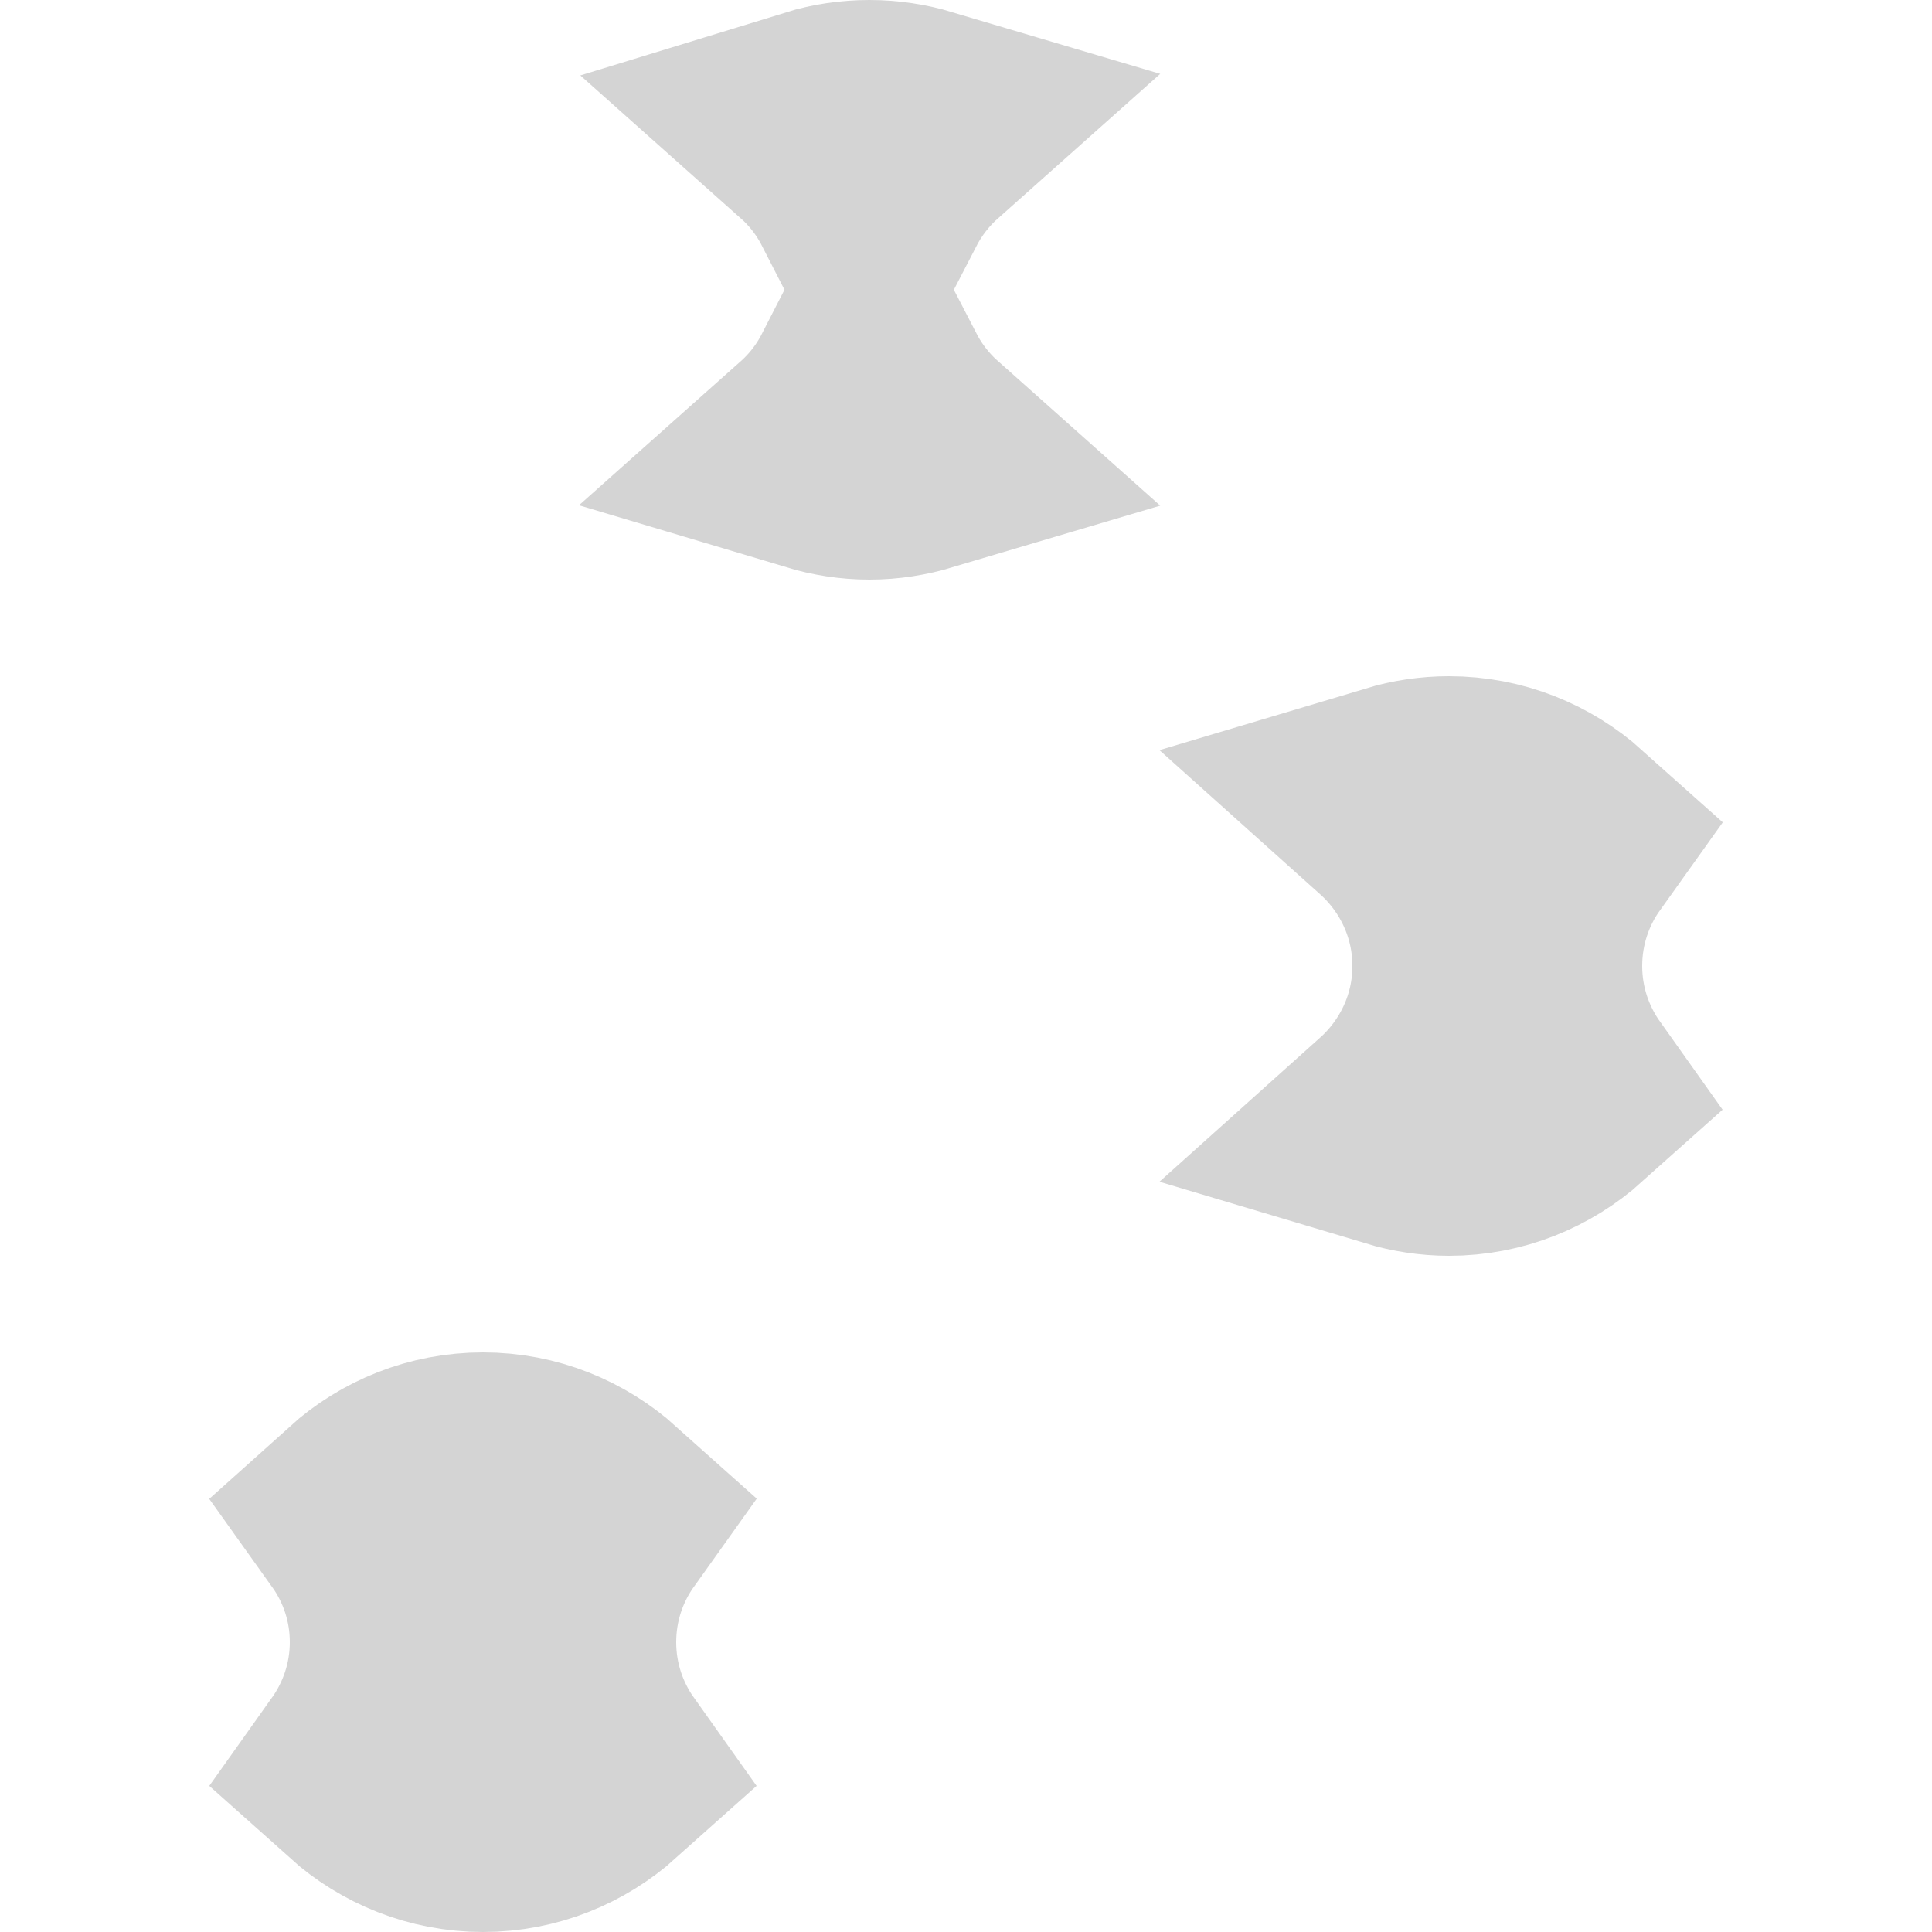 <svg width="16" height="16" viewBox="0 0 16 16" fill="none" xmlns="http://www.w3.org/2000/svg">
<path d="M4 12.2C4.359 12.2 4.685 12.337 4.933 12.559C4.724 12.852 4.6 13.211 4.6 13.6C4.6 13.988 4.724 14.347 4.933 14.641C4.685 14.863 4.359 15 4 15C3.641 15 3.314 14.863 3.066 14.641C3.275 14.347 3.4 13.988 3.4 13.6C3.4 13.211 3.276 12.853 3.066 12.559C3.314 12.336 3.641 12.2 4 12.2ZM12 6.6C12.359 6.6 12.685 6.736 12.933 6.958C12.723 7.252 12.6 7.612 12.6 8C12.6 8.388 12.724 8.747 12.933 9.041C12.685 9.263 12.359 9.4 12 9.4C11.86 9.4 11.725 9.378 11.598 9.34C11.966 9.01 12.2 8.533 12.2 8C12.2 7.466 11.966 6.989 11.598 6.659C11.725 6.621 11.86 6.6 12 6.6ZM7.199 3.222C7.301 3.419 7.438 3.594 7.602 3.74C7.474 3.778 7.34 3.8 7.2 3.8C7.06 3.8 6.925 3.778 6.798 3.74C6.962 3.594 7.098 3.419 7.199 3.222ZM7.2 1C7.34 1 7.474 1.021 7.602 1.059C7.438 1.205 7.301 1.38 7.199 1.577C7.098 1.38 6.962 1.205 6.798 1.059C6.925 1.02 7.06 1 7.2 1Z" stroke="#D4D4D4" stroke-width="2"/>
</svg>
